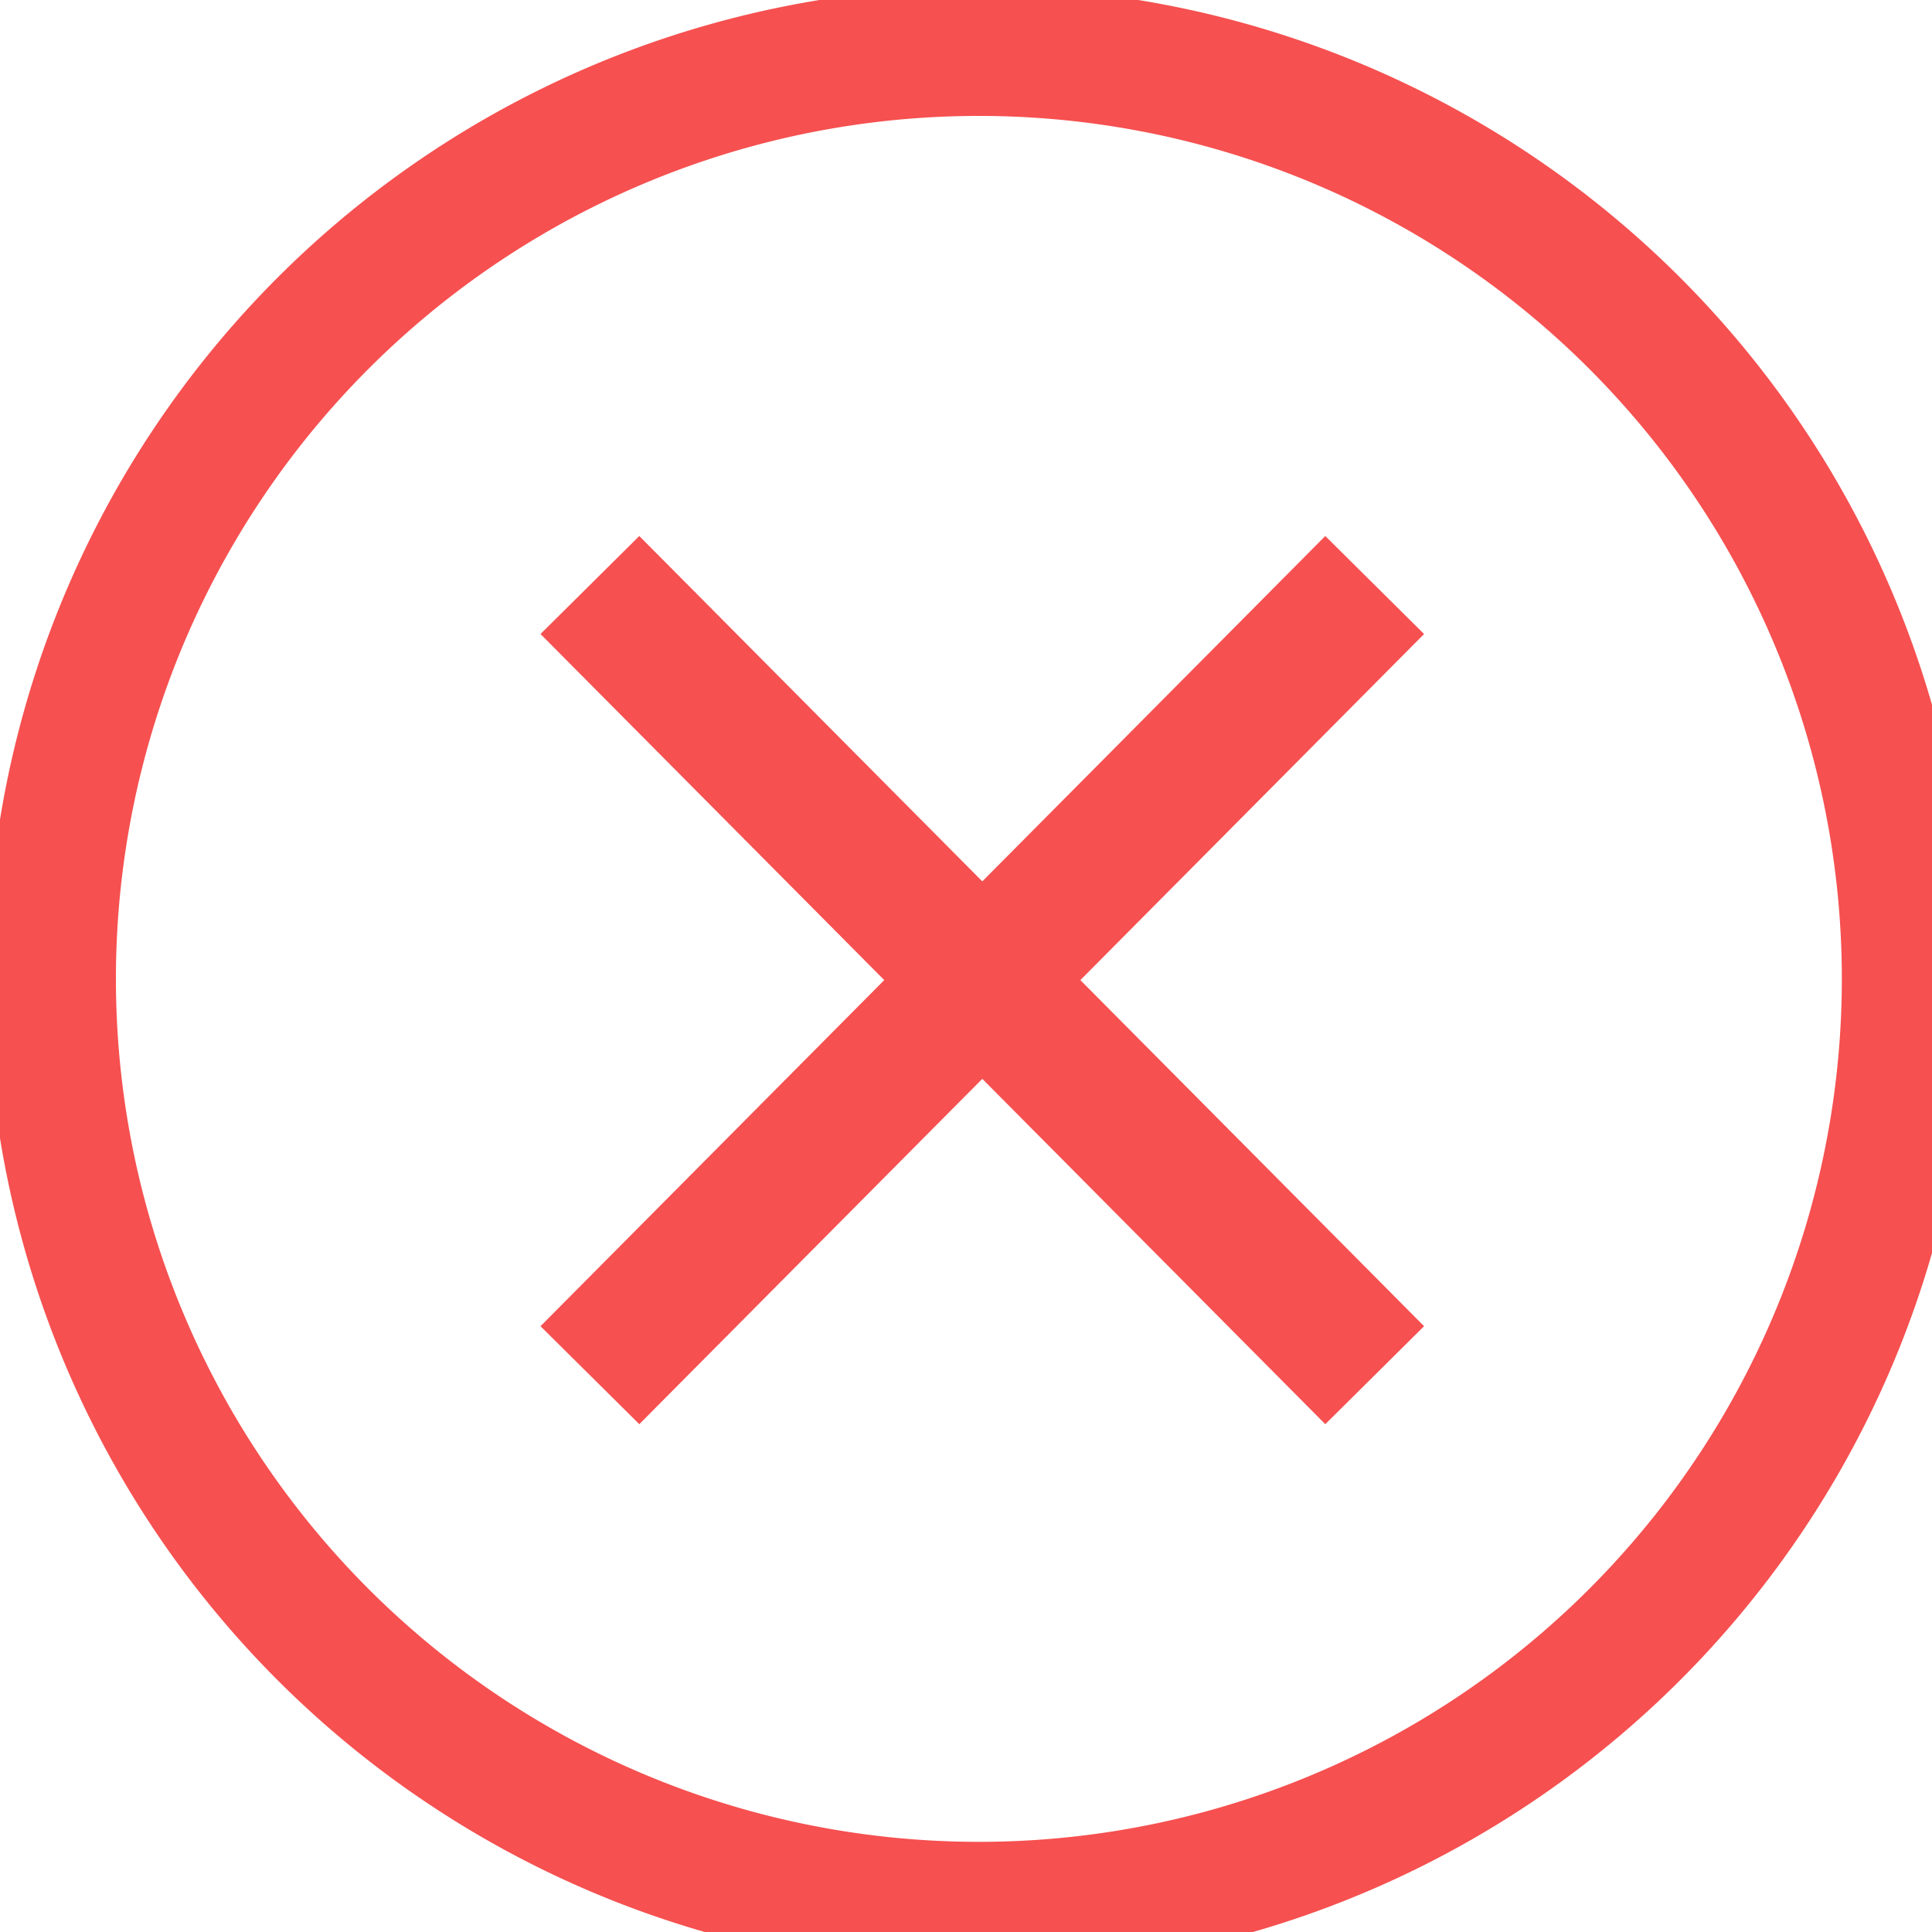 <svg xmlns="http://www.w3.org/2000/svg" width="15" height="15" viewBox="0 0 15 15">
    <g fill="none" fill-rule="evenodd">
        <g fill="#F65050" fill-rule="nonzero" stroke="#F65050" stroke-width=".2">
            <path d="M4.338 4.923l.625-.62 5.952 5.993-.625.62z"/>
            <path d="M10.29 4.303l.625.62-5.952 5.993-.625-.62 5.952-5.993zm.625.62l-5.952 5.993-.625-.62 5.952-5.993.625.62z"/>
            <path d="M7.6 14.4A6.8 6.8 0 1 0 7.6.8a6.8 6.8 0 0 0 0 13.6zm0 .8A7.6 7.6 0 1 1 7.6 0a7.6 7.6 0 0 1 0 15.2z"/>
        </g>
    </g>
</svg>

